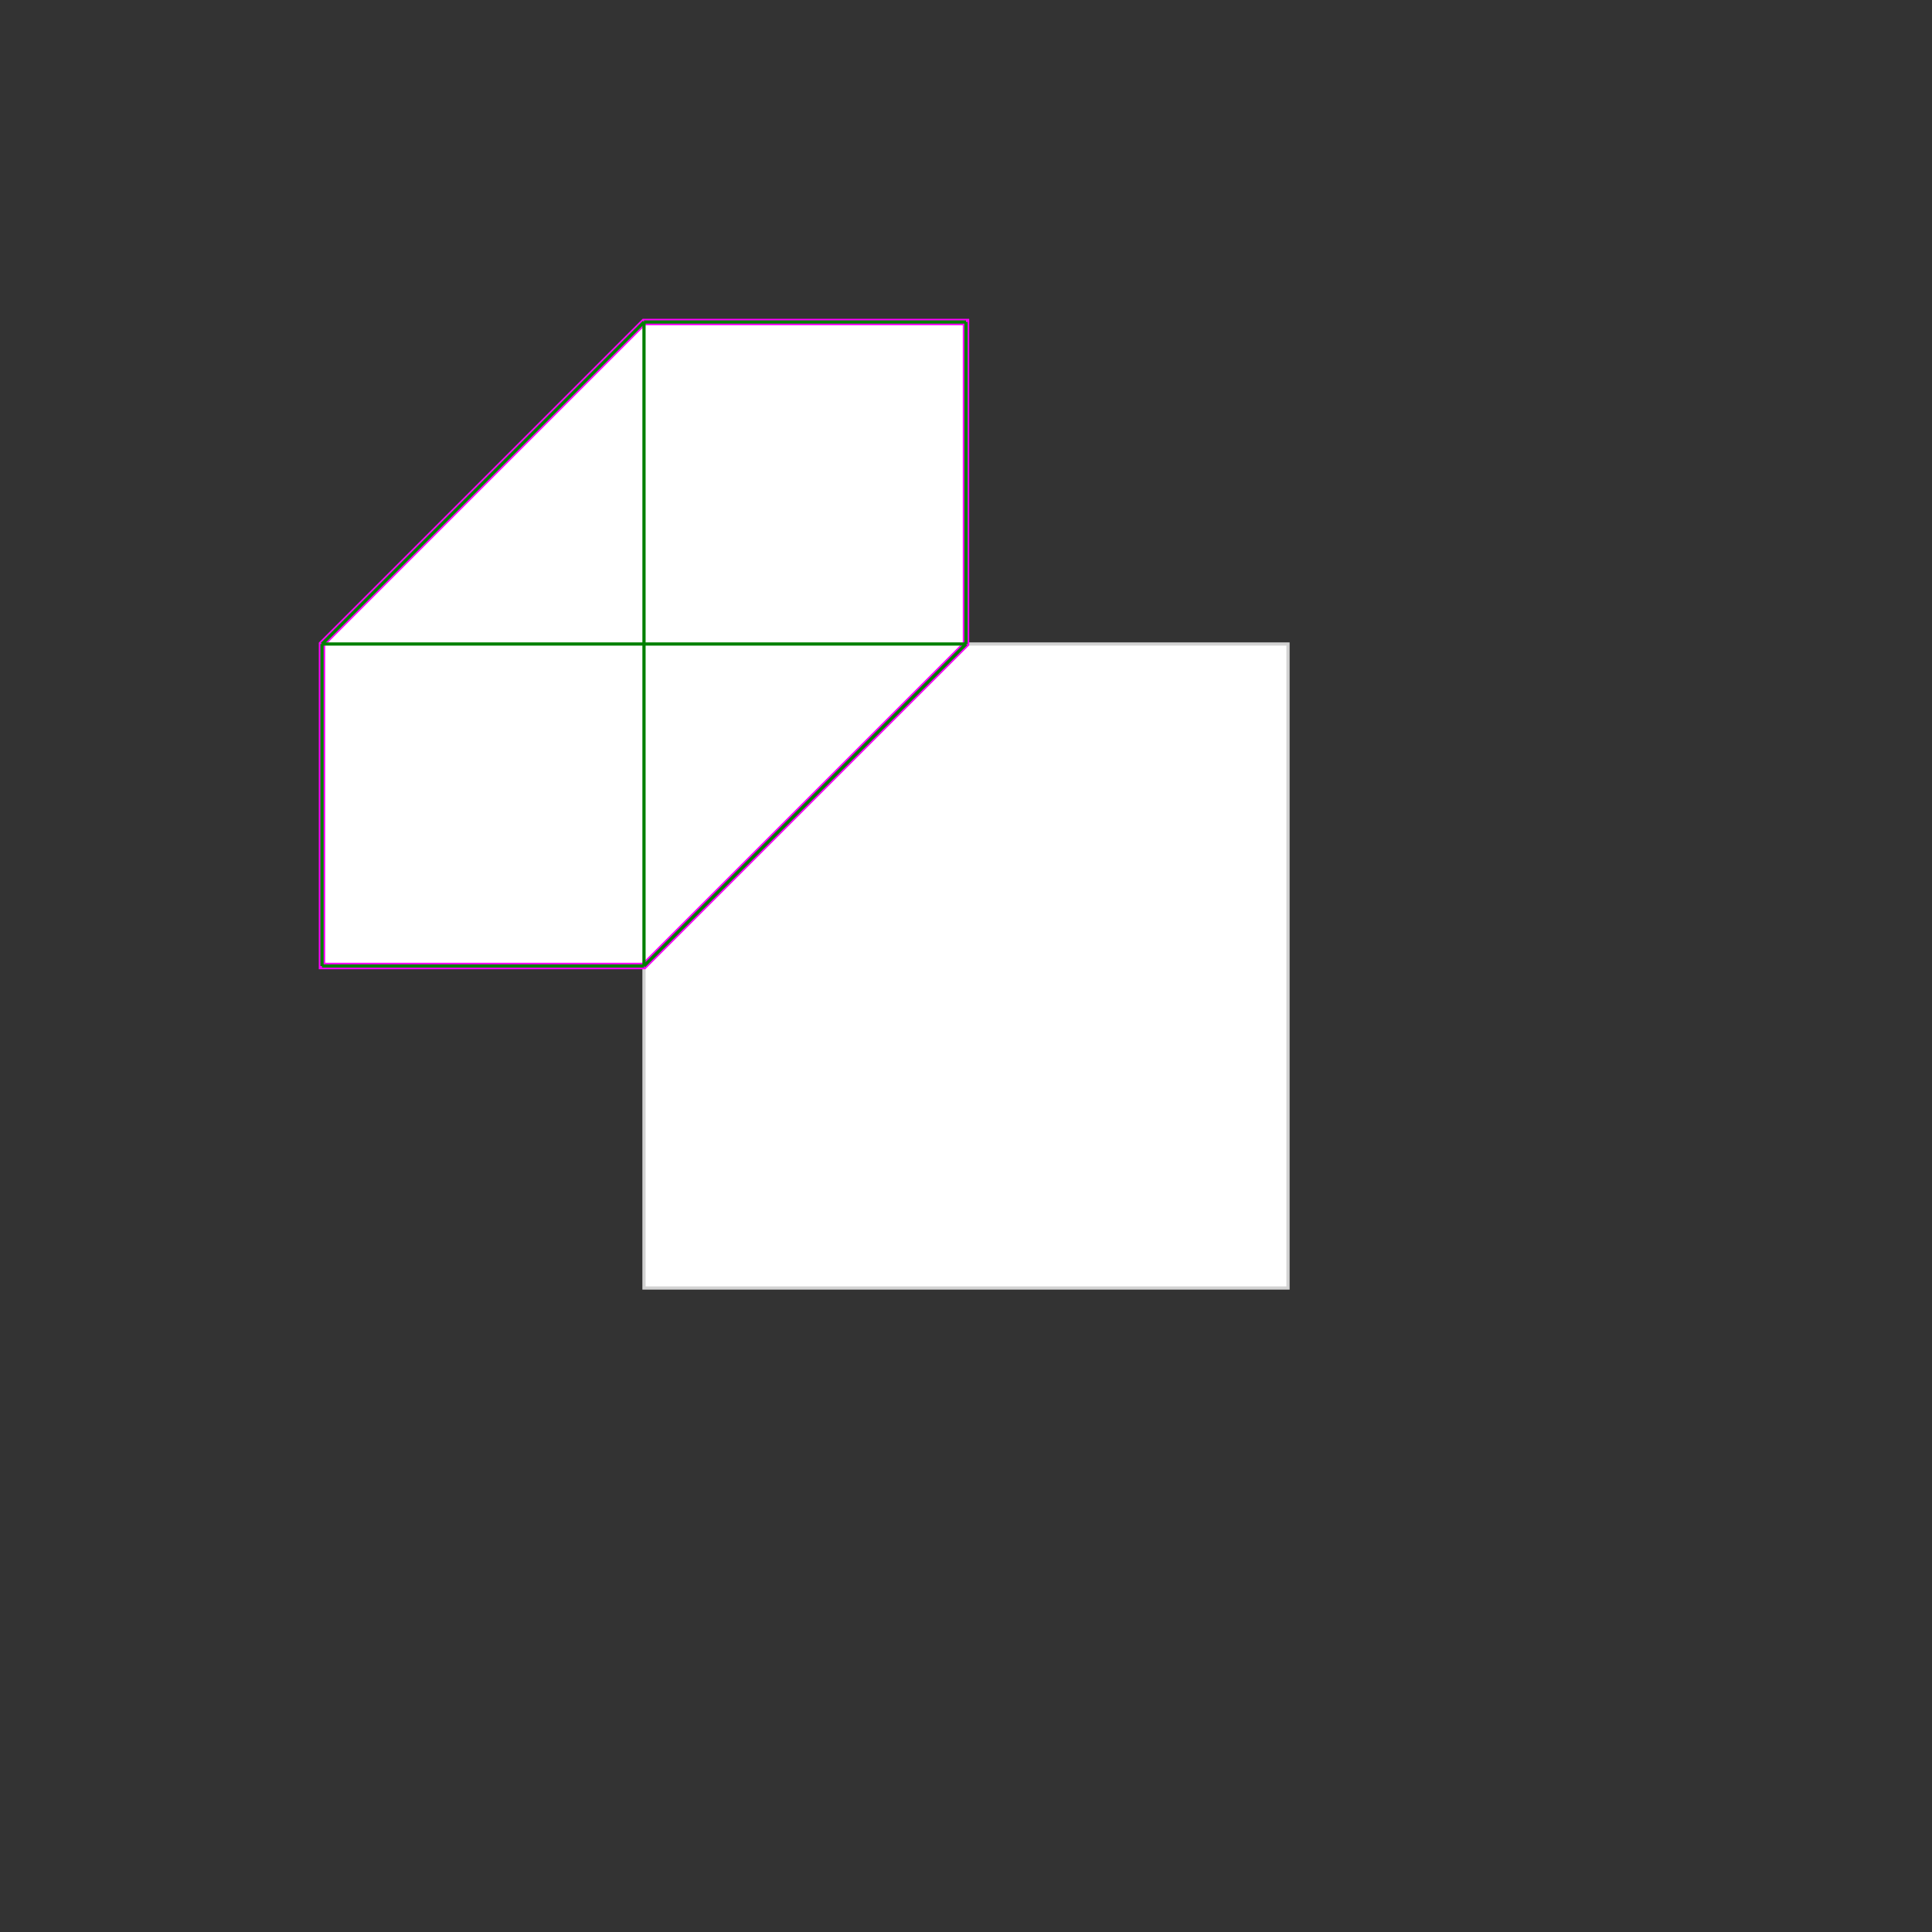 <svg baseProfile="full" height="600" version="1.1" viewBox="0 0 600 600" width="600" xmlns="http://www.w3.org/2000/svg" xmlns:ev="http://www.w3.org/2001/xml-events" xmlns:xlink="http://www.w3.org/1999/xlink"><rect x="0" y="0" width="600" height="600" style="fill:#333333;stroke:none;opacity:1;fill-opacity:1"/><defs><style type="text/css"><![CDATA[
    rect { stroke: lightgray; stroke-width: 1; fill: white; }
    polygon { stroke: magenta; stroke-width: 2; fill: white; }
    line { stroke: green; stroke-width: 1; }
    ]]></style></defs><g><rect height="200" width="200" x="200" y="200" /><polygon points="200.0,100.0 300.0,100.0 300.0,200.0 200.0,300.0 100.0,300.0 100.0,200.0" /><line x1="100.0" x2="100.0" y1="200.0" y2="300.0" /><line x1="200.0" x2="200.0" y1="100.0" y2="300.0" /><line x1="300.0" x2="300.0" y1="100.0" y2="200.0" /><line x1="200.0" x2="300.0" y1="100.0" y2="100.0" /><line x1="200.0" x2="100.0" y1="100.0" y2="200.0" /><line x1="100.0" x2="300.0" y1="200.0" y2="200.0" /><line x1="300.0" x2="200.0" y1="200.0" y2="300.0" /><line x1="100.0" x2="200.0" y1="300.0" y2="300.0" /></g></svg>
